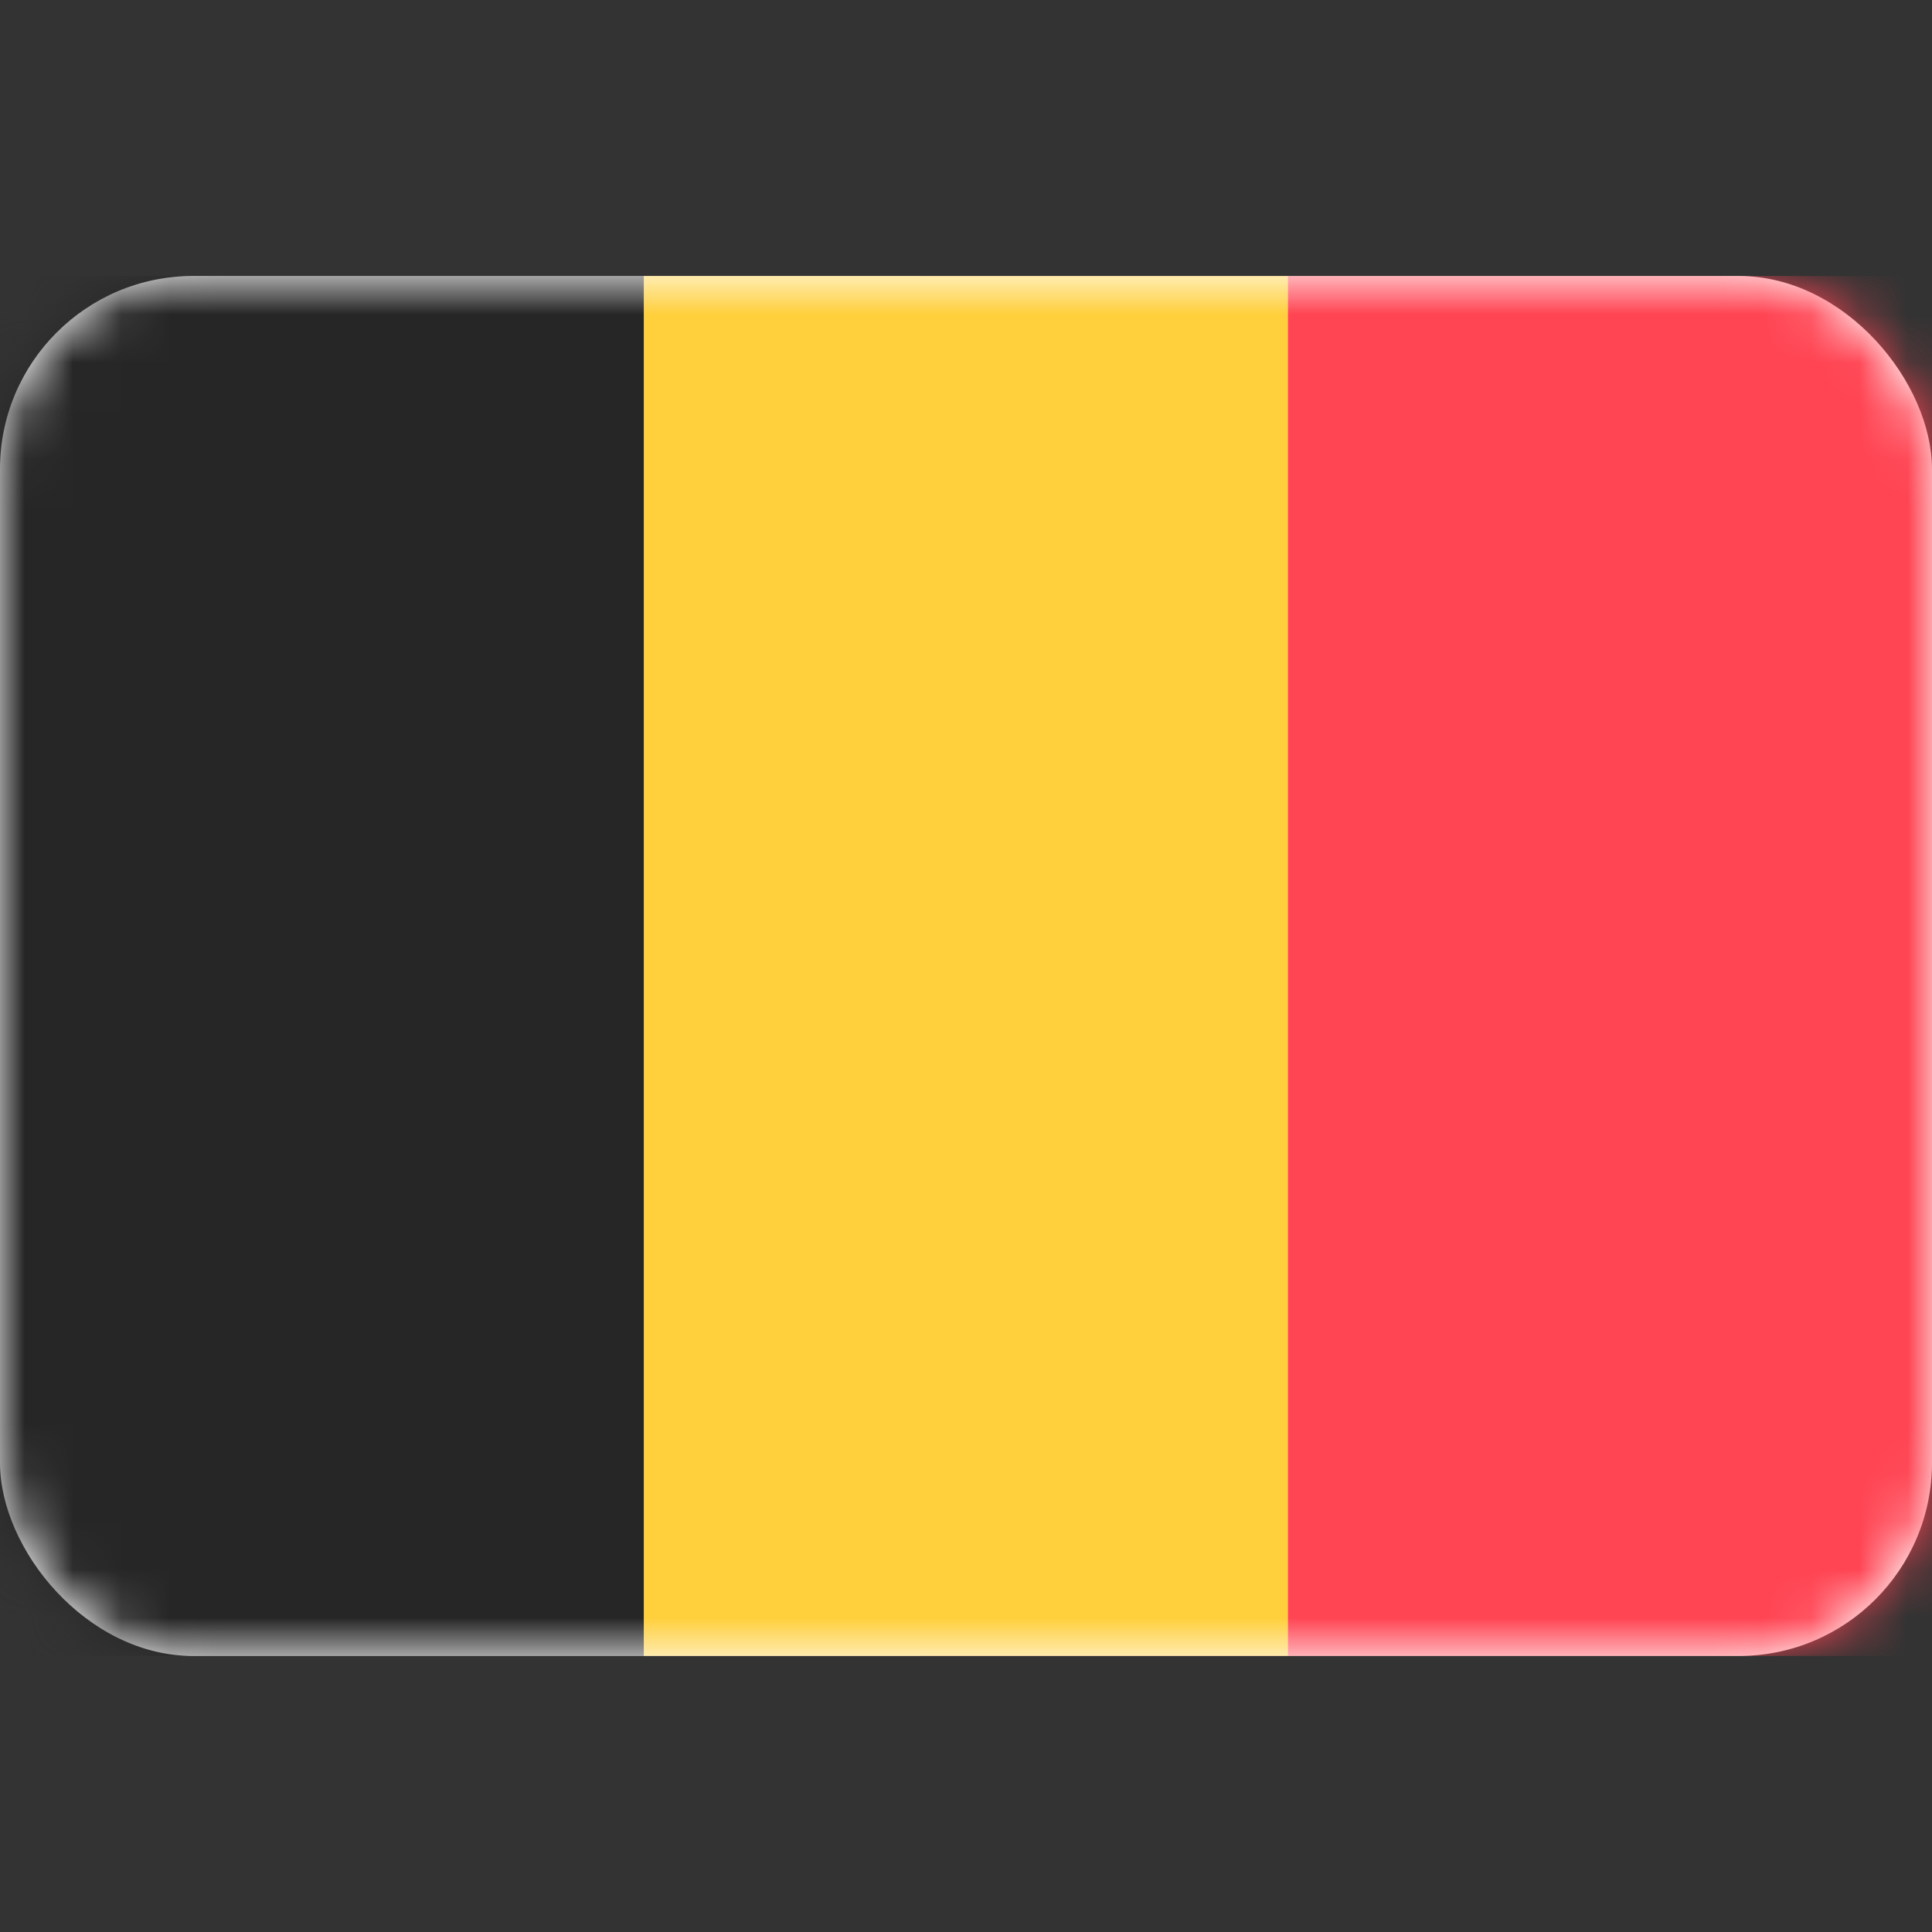 <svg width="40" height="40" viewBox="0 0 40 40" fill="none" xmlns="http://www.w3.org/2000/svg">
<rect x="0" y="0" width="40" height="40" fill="#333333" stroke="none"/>
<rect y="5.714" width="40" height="28.571" rx="4" fill="white"/>
<mask id="mask0_76_186" style="mask-type:luminance" maskUnits="userSpaceOnUse" x="0" y="5" width="40" height="30">
<rect y="5.714" width="40" height="28.571" rx="4" fill="white"/>
</mask>
<g mask="url(#mask0_76_186)">
<rect x="19.048" y="5.714" width="20.952" height="28.571" fill="#FF4453"/>
<path fill-rule="evenodd" clip-rule="evenodd" d="M0 34.285H13.333V5.714H0V34.285Z" fill="#262626"/>
<path fill-rule="evenodd" clip-rule="evenodd" d="M13.334 34.285H26.667V5.714H13.334V34.285Z" fill="#FFCF3C"/>
</g>
</svg>
